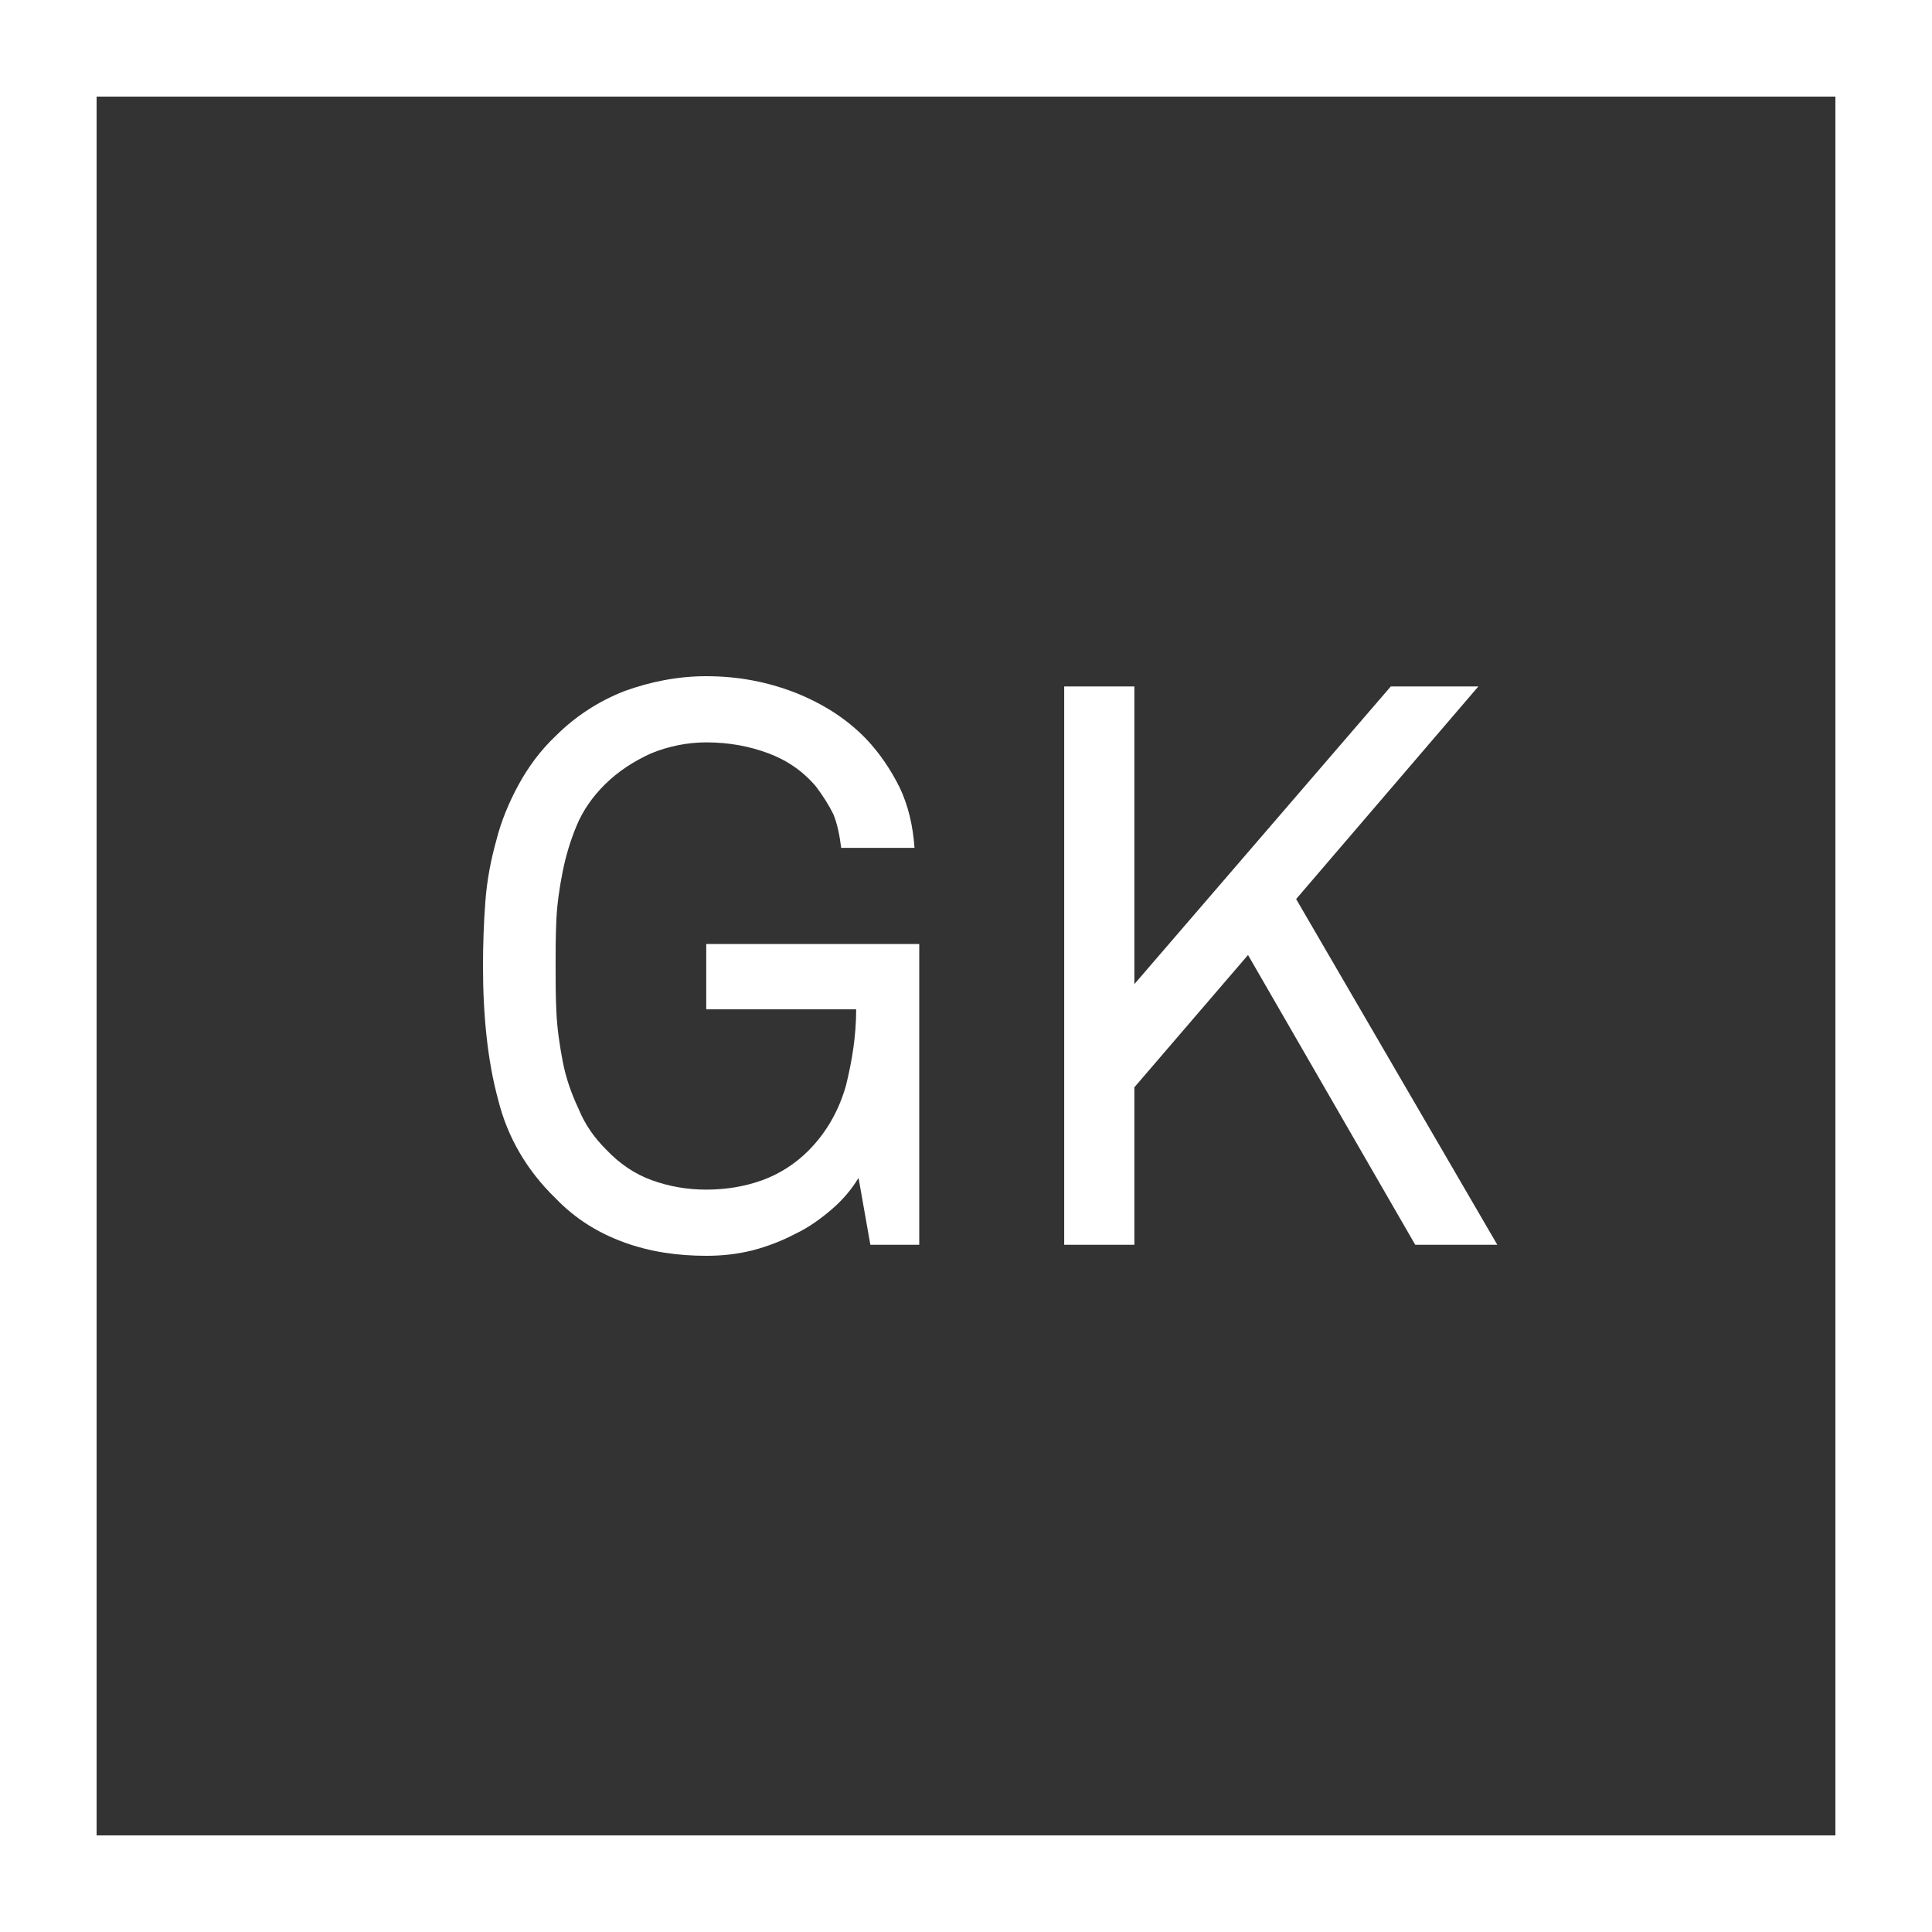 <svg width="40" height="40" viewBox="0 0 40 40" fill="none" xmlns="http://www.w3.org/2000/svg">
<rect x="0" y="0" width="40" height="40" fill="#333333" stroke="none"/>
<rect x="1" y="1" width="38" height="38" stroke="white" stroke-width="2"/>
<path d="M18.02 25.772H19.032V19.544H14.622V20.897H17.726C17.726 21.435 17.644 21.956 17.514 22.478C17.366 23 17.105 23.456 16.73 23.831C16.468 24.092 16.142 24.304 15.782 24.435C15.423 24.565 15.031 24.63 14.622 24.63C14.23 24.63 13.855 24.565 13.495 24.435C13.136 24.304 12.826 24.092 12.548 23.799C12.303 23.554 12.107 23.277 11.976 22.951C11.829 22.641 11.715 22.315 11.65 21.973C11.584 21.63 11.535 21.288 11.519 20.946C11.503 20.62 11.503 20.294 11.503 20C11.503 19.706 11.503 19.38 11.519 19.038C11.535 18.712 11.584 18.37 11.65 18.044C11.715 17.717 11.813 17.391 11.944 17.081C12.074 16.772 12.27 16.495 12.515 16.25C12.793 15.973 13.12 15.761 13.479 15.598C13.838 15.451 14.23 15.37 14.622 15.37C15.096 15.37 15.521 15.451 15.913 15.598C16.305 15.745 16.631 15.973 16.893 16.283C17.04 16.478 17.154 16.658 17.252 16.853C17.334 17.049 17.383 17.294 17.416 17.554H18.934C18.902 17.098 18.804 16.674 18.624 16.299C18.445 15.94 18.216 15.598 17.938 15.304C17.53 14.88 17.04 14.571 16.468 14.342C15.88 14.114 15.276 14 14.622 14C14.034 14 13.463 14.114 12.924 14.31C12.385 14.522 11.911 14.832 11.503 15.239C11.176 15.549 10.931 15.891 10.735 16.25C10.539 16.609 10.376 17 10.278 17.391C10.163 17.799 10.082 18.223 10.049 18.663C10.016 19.103 10 19.544 10 20C10 21.044 10.098 21.973 10.31 22.755C10.506 23.554 10.915 24.239 11.503 24.81C11.911 25.234 12.385 25.527 12.924 25.723C13.463 25.919 14.034 26 14.622 26C14.949 26 15.259 25.967 15.586 25.886C15.896 25.804 16.191 25.69 16.468 25.544C16.746 25.413 16.991 25.234 17.22 25.038C17.448 24.842 17.628 24.63 17.775 24.386L18.02 25.772Z" fill="white"/>
<path d="M29.301 25.772H31L26.835 18.614L30.608 14.212H28.795L23.486 20.375V14.212H22.033V25.772H23.486V22.511L25.839 19.772L29.301 25.772Z" fill="white"/>
</svg>
